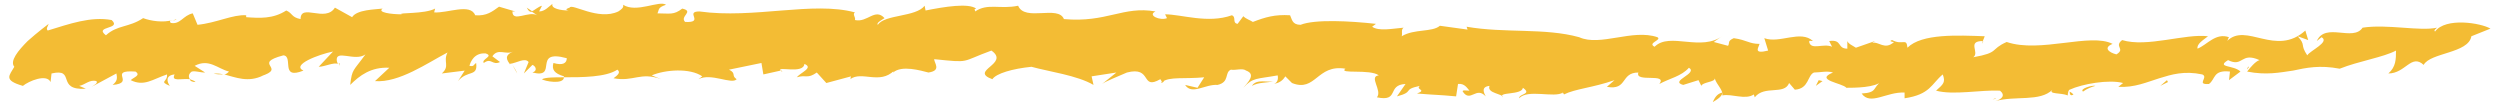 <?xml version="1.0" encoding="UTF-8"?>
<svg width="262px" height="11px" viewBox="0 0 262 11" version="1.1" xmlns="http://www.w3.org/2000/svg" xmlns:xlink="http://www.w3.org/1999/xlink">
    <title>underline</title>
    <defs>
        <filter id="filter-1">
            <feColorMatrix in="SourceGraphic" type="matrix" values="0 0 0 0 0 0 0 0 0 0 0 0 0 0 0 0 0 0 1 0"></feColorMatrix>
        </filter>
    </defs>
    <g id="Page-1" stroke="none" stroke-width="1" fill="none" fill-rule="evenodd">
        <g filter="url(#filter-1)" id="underline">
            <g>
                <path d="M207.8,4.3 L207.7,4.6 C207.8,4.4 207.9,4.3 207.8,4.3 Z M235.7,7 L235.6,7 C235.4,7.4 235.5,7.3 235.7,7 Z M55.8,1.2 L55.2,0.8 C55.4,1.2 55.6,1.3 55.8,1.2 Z M35.5,6.6 L35.6,6.9 C35.6,6.7 35.6,6.6 35.5,6.6 Z M23.4,7.8 C23.1,7.7 22.7,7.7 22.4,7.7 C22.6,7.8 23.1,7.8 23.4,7.8 Z M18.5,2 C18.4,2.1 18.3,2.1 18.1,2.2 C18.3,2.1 18.4,2 18.5,2 Z M53.7,6.8 L54.2,7.7 C54.1,7.4 53.9,7.1 53.7,6.8 Z M20.5,8.6 C20.3,8.4 20.1,8.4 19.9,8.3 C19.9,8.5 20.2,8.6 20.5,8.6 Z M121.9,8.4 C121.8,8.5 121.7,8.6 121.7,8.7 C122,8.6 122,8.5 121.9,8.4 Z M81.9,7.4 L81.8,7.4 C81.8,7.4 81.9,7.5 82,7.5 L81.9,7.4 L81.9,7.4 Z M93.6,7.4 L93.4,7.6 C93.6,7.5 93.6,7.5 93.6,7.4 Z M73.1,8.3 C73,8.4 72.8,8.5 72.7,8.6 L73.1,8.3 Z" id="Shape" fill="#F3BC34" fill-rule="nonzero"></path>
                <path d="M261,3 C260,2.4 256.3,1.8 255.2,3.3 C255,3.2 255.3,3 255.4,2.9 C254.5,3.1 253.2,3 251.8,2.9 C250.4,2.8 248.9,2.7 247.6,2.9 C246.6,4.4 243.7,2.3 242.8,4.3 L243.3,3.9 C244.2,4.4 242.1,5.3 241.8,5.8 C241,4.6 241.7,4.8 240.8,3.8 L241.9,4.2 L241.6,3.2 C238.5,6 235.4,2.3 233.4,4.3 C233.5,4.2 233.5,4 233.6,3.9 C232.2,3.4 231.3,4.7 230.3,5.1 C230.2,4.6 230.9,4.2 231.4,3.8 C229,3.5 225,5 222.4,4.2 C221.5,4.9 222.8,5.1 221.8,5.7 C221,5.5 220.4,5 221.4,4.6 C219.1,3.4 213.8,5.6 210.3,4.4 C208.5,5.2 209.6,5.5 206.8,6 C207.5,5.5 206.1,4.3 207.8,4.3 L208,3.8 C205.2,3.7 201.4,3.5 199.9,5 C199.8,3.9 199.4,4.8 198.3,4.2 C197.9,4.3 198.3,4.4 198.5,4.4 C197.5,5.3 196.9,4.3 196.2,4.5 L196.5,4.3 L194.5,5 C194.2,4.8 193.7,4.6 193.6,4.3 L193.6,5.1 C192.5,5.1 193.1,4.1 191.7,4.3 L192,4.9 C191.1,4.5 189.8,5.3 189.6,4.4 C189.6,4.2 189.7,4.3 190,4.3 C188.7,3.1 186.5,4.6 184.9,4 L185.3,5.3 C183.7,5.7 184.3,5 184.4,4.6 C183.3,4.6 183.1,4.2 181.7,4 C181,4.3 181.3,4.5 181.1,4.8 L179.6,4.4 L180.6,3.7 C178.3,5.5 175,3.3 173.4,4.9 C172.6,4.5 174.2,4.2 173.7,3.9 C171.1,3 167.7,4.9 165.5,3.9 C161.9,2.9 157.7,3.5 153.7,2.8 L153.8,3.1 L150.9,2.7 C150.1,3.4 148.2,3 146.9,3.8 C147,3.5 146.8,3.1 147.1,2.9 C145.9,3 144.5,3.3 143.8,2.8 L144.2,2.5 C141.5,2.2 137.8,2 136.3,2.6 C135.4,2.6 135.4,2 135.2,1.6 C133.6,1.5 132.6,1.8 131.3,2.3 C131,2.1 130.6,2 130.3,1.7 L129.7,2.5 C129.1,2.4 129.6,1.8 129.1,1.6 C126.6,2.5 123.8,1.5 122.1,1.5 L122.3,1.9 C121.6,2.2 120.2,1.6 121.1,1.2 C117.7,0.6 116,2.4 111.5,2 C110.9,0.5 107.4,2.3 106.7,0.6 C104.8,1 103.5,0.3 102.2,1.2 C102.2,1 102,1 102.3,0.9 C101.5,0.3 99,0.7 97,1.1 L96.9,0.6 C96,1.8 92.7,1.5 92,2.6 C91.8,2.4 92.4,2.1 92.7,1.9 C91.7,0.8 90.9,2.4 89.6,2.1 C89.7,1.8 89.3,1.5 89.6,1.3 C85.2,0.1 79,2 73.3,1.2 C71.7,1.2 73.9,2.4 71.8,2.3 C71.2,1.7 72.8,1.2 71.5,0.9 C70.6,1.6 70.2,1.4 68.9,1.4 C69.1,1 68.9,0.8 69.8,0.5 C69.1,2.22044605e-15 66.7,1.4 65.3,0.5 C65.4,0.8 65.1,1 64.8,1.2 C62.7,2.2 59.9,0.3 59.7,0.8 C59.7,0.8 59,1 59.6,1.1 C58.8,1.1 57.7,0.9 57.9,0.4 C57.5,0.7 57.1,1.2 56.5,1.2 L56.8,0.6 C56.4,0.7 56,1.1 55.7,1.2 L56.3,1.6 C55.4,1.1 53.7,2.4 53.7,1.2 L54,1.2 L52.3,0.7 C51.6,1.2 51,1.7 49.8,1.6 C49.3,0.3 46.9,1.4 45.5,1.3 L45.6,0.9 C44.5,1.5 41.6,1.3 42.1,1.5 C41,1.5 39.5,1.3 40.1,0.9 C39.3,1 37.4,1 36.9,1.8 L35.1,0.8 C34.1,2.4 31.5,0.3 31.5,2 C30.5,1.8 30.7,1.4 30,1.1 C28.6,2 27.2,1.9 25.8,1.8 L25.8,1.6 C24.4,1.5 22.7,2.4 20.7,2.6 L20.2,1.4 C19.2,1.6 18.9,2.6 17.9,2.4 C17.7,2.2 17.9,2.1 18.1,2.1 C17.1,2.4 15.8,2.2 15,1.9 C13.5,2.9 12.3,2.6 11.1,3.7 C9.8,2.7 12.8,3.1 11.7,2.1 C9.5,1.7 7.3,2.5 5,3.2 C4.8,3 5,2.8 5.1,2.5 C5.1,2.5 3.9,3.4 2.9,4.3 C1.9,5.3 1,6.4 1.5,7 C1,7.9 0.3,8.4 2.4,9 C3,8.5 4.9,7.7 5.3,8.6 L5.4,7.7 C8,7.1 5.8,9.5 9,9.3 L8.3,9 C8.9,8.9 9.4,8.3 10.1,8.5 C10.3,8.7 9.9,8.9 9.6,9.1 C10.5,8.6 11.3,8.2 12.2,7.7 C12.3,8.2 12.3,8.5 11.8,8.9 C14.3,8.7 11.2,7.3 14.2,7.5 C14.8,7.9 14,8.1 13.7,8.4 C15.1,9.1 16,8.3 17.5,7.8 C17.6,8.6 16.6,8.5 17.8,9 C17.5,8.6 17.3,7.9 18.3,7.8 C17.9,8.6 19,8.2 19.9,8.3 C19.7,8 19.8,7.7 20.1,7.5 C20.5,7.4 20.9,7.6 21.5,7.6 L20.4,6.9 C21.9,6.1 22.8,7.2 24,7.5 C23.9,7.6 23.7,7.8 23.5,7.8 C24.7,8.1 26,8.7 27.6,7.9 L27.3,8 C30.2,7.1 26.3,6.7 29.7,5.8 C30.8,5.9 29.3,8.4 31.8,7.4 C30.5,6.8 33.4,5.7 34.9,5.4 L33.4,7 C34,7 35,6.5 35.4,6.7 L35.3,6.4 C35.1,5.1 37.2,6.5 38.3,5.7 C37,7.5 36.9,7.2 36.7,8.9 C37.7,7.9 38.9,7 40.8,7.1 L39.3,8.5 C41.8,8.7 44.8,6.6 46.9,5.5 C46.4,6.5 47.2,6.9 46.3,7.7 L48.7,7.4 L48,8.5 C49,7.3 50.1,8.1 49.9,6.6 C49.6,6.8 49.7,7 49.2,6.9 C49.3,6.5 49.7,5.5 50.9,5.6 C51.8,5.9 50.4,6.2 50.7,6.6 C51.5,6 51.6,6.9 52.4,6.5 L51.6,5.9 C52.2,5 53,5.8 53.8,5.4 C52.8,5.8 53.1,6.3 53.5,6.8 L53.4,6.7 C54.2,6.6 55,6 55.4,6.5 L54.9,7.7 L55.8,6.8 C56.1,6.9 56.4,7.4 55.8,7.6 C58.6,8.3 55.7,5.1 59.4,6.1 C59.4,6.6 59,6.9 58,6.6 C57.8,7.3 58.1,7.7 59.1,8 L59.1,8.1 C61,8.1 63.5,8.1 64.7,7.3 C65.1,7.6 64.7,7.9 64.3,8.2 C66.4,8.6 67.1,7.5 69.3,8.3 L68.3,7.9 C69.7,7.3 72.3,7.1 73.6,8 L73.2,8.3 C74.5,7.6 76.7,8.9 77.2,8.3 C76.6,7.9 77.2,7.7 76.4,7.3 L79.8,6.6 L80,7.8 L81.8,7.4 C81.4,6.9 84.2,7.8 84.3,6.7 C85.3,7.1 83.9,7.6 83.5,8.1 C84.5,7.8 84.6,8.3 85.6,7.6 L86.6,8.7 L89.2,8 C89.1,8.1 89.2,8.2 89.1,8.3 C90.3,7.4 92.2,8.9 93.7,7.4 C93.6,7.5 93.6,7.5 93.6,7.6 C94.5,6.8 96.5,7.4 97.3,7.6 C98.7,7.4 97.9,6.6 97.9,6.2 C101.8,6.6 100.6,6.5 103.9,5.3 C105.9,6.7 101.5,7.4 104,8.3 C104.4,7.7 106.1,7.2 108.1,7 C109.9,7.5 112.9,7.9 114.6,8.9 L114.4,8 L117,7.6 L115.5,8.8 C115.9,8.5 117.2,8 118.1,7.6 C120.8,6.9 119.5,9.5 121.6,8.3 C121.7,8.4 121.7,8.5 121.8,8.6 C122.5,8 124.2,8.3 126.2,8.1 L125.5,9.2 L124.2,8.9 C124.9,10 126.3,8.8 127.6,8.9 C128.9,8.6 128.3,7.6 129,7.3 C129.5,7.4 130.2,7.1 130.6,7.4 C131.7,7.8 130.7,8.7 130.3,9.2 C131.3,8.1 131.7,8.3 133.9,7.9 C134,8.4 133.8,8.7 133.5,8.8 C134,8.7 134.4,8.5 134.7,8 L135.4,8.7 C137.9,9.7 138,6.7 141,7.2 C140.2,7.8 143.6,7.2 144.5,7.9 C143.4,8 144.9,9.5 144.3,10.2 C146.7,10.7 145.3,8.9 147.3,8.8 L146.4,10.1 C148.3,9.6 146.9,9.4 148.8,9 C148.3,9.4 149.6,9.4 148.5,9.8 C151,10 150.4,9.9 152.6,10.1 L152.8,8.8 C153.5,8.7 153.8,9.3 154,9.5 C153.7,9.5 153.2,9.4 153.3,9.6 C154.1,10.8 154.7,9 155.7,10.1 C155.5,9.7 155.2,9.1 156.1,9 C155.8,9.8 157.5,9.8 157.5,10.2 C156.9,9.6 159.5,10 159.6,9.2 C160.6,9.9 159.2,9.8 159.2,10.3 C160.1,9.3 162.9,10.3 163.8,9.7 C163.8,9.8 163.9,9.8 163.9,9.9 C165.1,9.3 166.9,9.2 169.2,8.4 L168.4,9.1 C170.6,9.5 169.8,7.6 171.7,7.6 C171.3,8.7 174.8,7.6 173.9,8.8 C175,8.2 176.2,8 177,7.1 C178,7.7 174.9,8.5 176.4,8.9 L178,8.4 L178.3,9 C178.4,8.6 179.8,8.6 179.7,8.2 C179.9,8.9 180.6,9.4 180.5,10 C181.5,9.8 182.9,10.5 183.8,9.9 L183.9,10.2 C184.9,8.9 187,10 187.5,8.7 L188.1,9.4 C189.6,9.3 189.4,7.9 190.1,7.6 C190.7,7.6 191.5,7.4 192.1,7.6 C190.1,8.4 193.1,8.7 193.5,9.2 C194.3,9.2 196.6,9.2 197.2,8.5 C196.2,9.2 196.8,9.7 195.1,9.8 C196,11.1 197.7,9.6 199.6,9.7 L199.6,10.3 C202.3,9.9 202.4,8.8 203.6,7.8 C203.9,8.6 203.7,8.8 202.9,9.5 C204.7,10 207.6,9.4 209.6,9.5 C210.2,10 209.8,10.4 209.1,10.6 C211.2,10 213.8,10.7 215.1,9.4 C214.6,9.9 216,9.7 216.7,10 C216.7,9.7 216.8,9.4 216.9,9.4 C218.2,8.8 221,8.3 222.5,8.7 L222,9.1 C223.7,9.2 225,8.6 226.3,8.2 C227.6,7.8 228.9,7.4 230.8,7.8 C231.5,8.1 230.1,8.9 231.5,8.8 C232.2,8.3 231.9,7.3 233.7,7.5 L233.6,8.4 L234.8,7.5 C234.1,6.8 232.2,7.1 233.5,6.3 C235.1,7.1 234.8,5.4 236.8,6.3 C236.4,6.4 235.8,7.1 235.5,7.5 C237.5,7.9 238.9,7.6 240.3,7.4 C241.7,7.1 243.1,6.8 245.2,7.2 C247.2,6.4 249.8,6 251.1,5.3 C251.1,6.2 251.1,7 250.3,7.7 C252.1,7.7 252.7,5.6 254,6.8 C254.7,5.5 258.7,5.6 259,3.8 L261,3 L261,3 Z" id="Path" fill="#F3BC34" fill-rule="nonzero"></path>
                <path d="M59.1,8.1 C58.1,8.1 57.2,8.1 56.8,8.3 C57,8.5 59.1,8.9 59.1,8.1 Z M209.2,10.3 C209.1,10.3 208.9,10.4 208.8,10.4 C208.9,10.4 209.1,10.4 209.2,10.3 Z M217.3,9.9 C217.2,9.8 217.1,9.7 216.9,9.6 C216.9,9.9 217,10.1 217.3,9.9 Z M179.5,10.7 C180.2,10.3 180.5,10 180.5,9.7 C180.1,9.8 179.8,10 179.5,10.7 Z M164,9.6 C163.9,9.7 163.8,9.7 163.7,9.8 C164,9.7 164,9.6 164,9.6 Z M131.2,9 C131.9,8.6 132.8,8.7 133.6,8.5 C132.9,8.7 131.7,8.2 131.2,9 Z M227.1,8.4 L226.4,9 L227.2,8.6 L227.1,8.4 Z M219.6,9 C219.3,8.9 217.9,9.3 218.3,9.6 C218.7,9.3 219.2,9.1 219.6,9 Z M190.6,8.4 L190.3,9 L191,8.5 L190.6,8.4 Z" id="Shape" fill="#F3BC34" fill-rule="nonzero"></path>
            </g>
        </g>
    </g>
</svg>